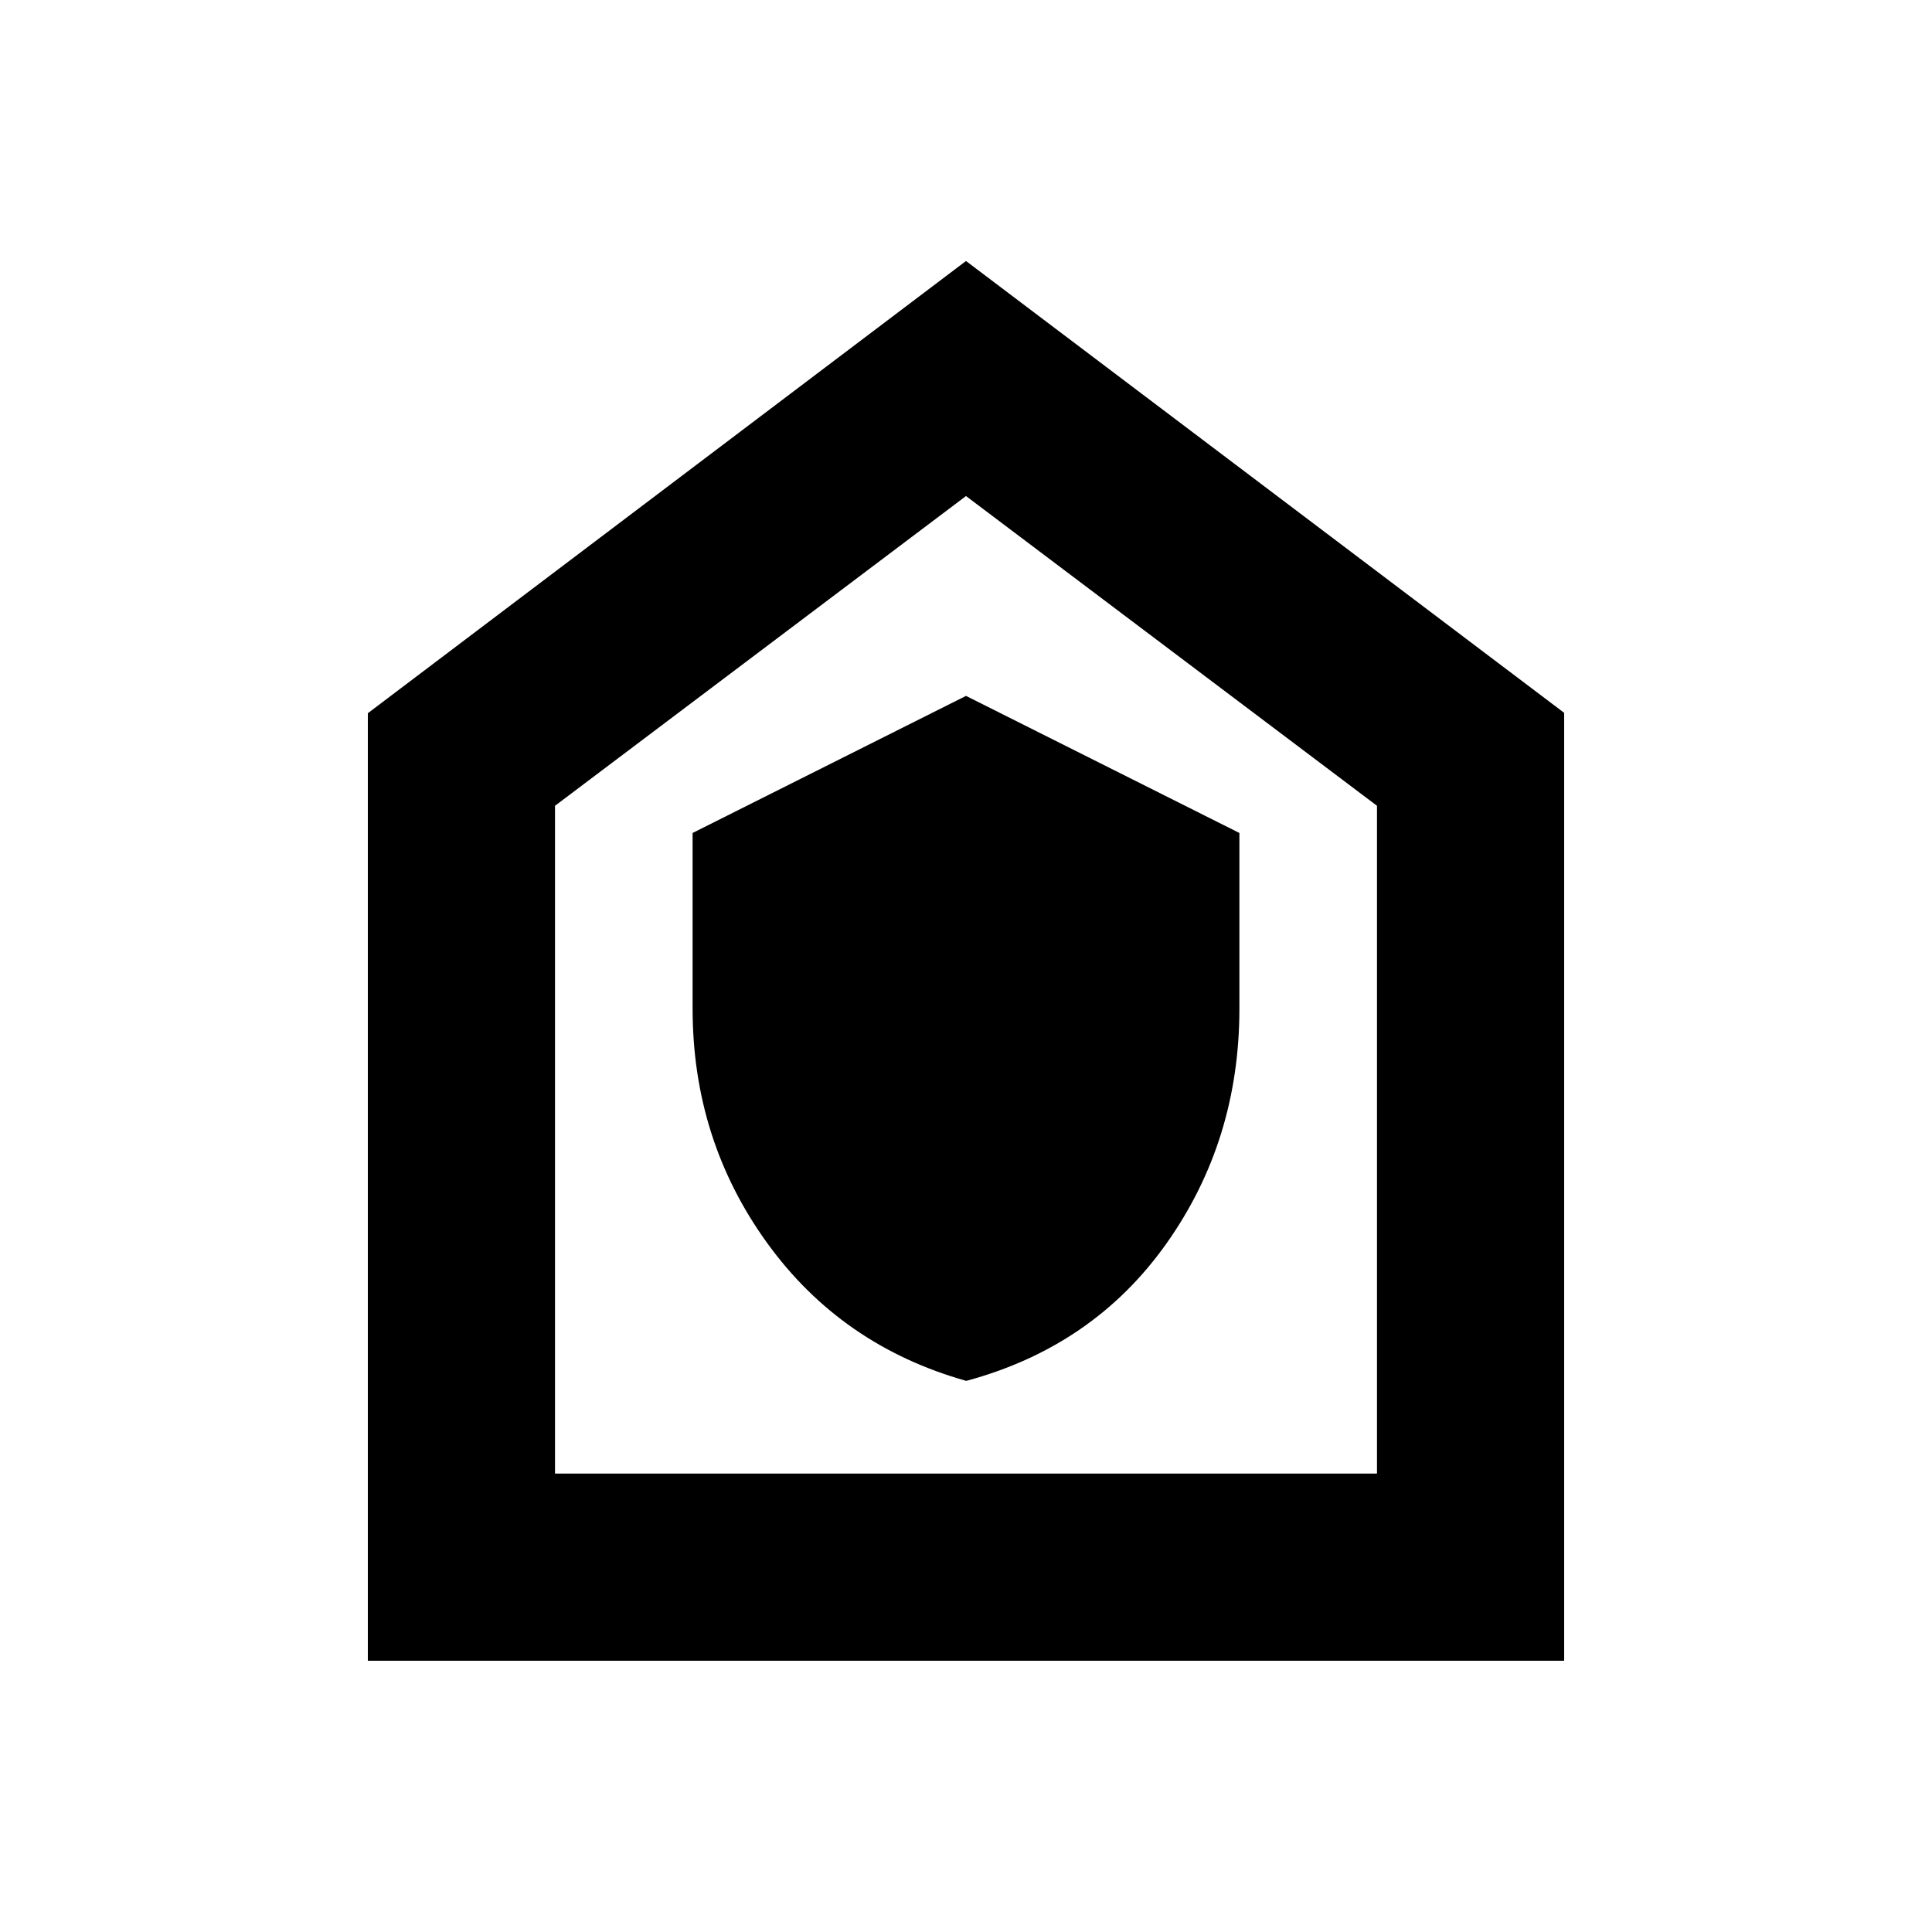 <svg xmlns="http://www.w3.org/2000/svg" height="20" viewBox="0 -960 960 960" width="20"><path d="M480.12-273.85q63.12-17 99.42-68.17 36.31-51.18 36.31-116.81v-87.27L480-614.22 344.15-546.1v87.27q0 65.13 36.93 116.31 36.93 51.17 99.04 68.67ZM182.78-134.78v-470.83L480-830.31 777.22-605.8v471.02H182.78Zm93-93h408.44v-331.83L480-713.52 275.78-559.61v331.83ZM480-470.43Z"/></svg>